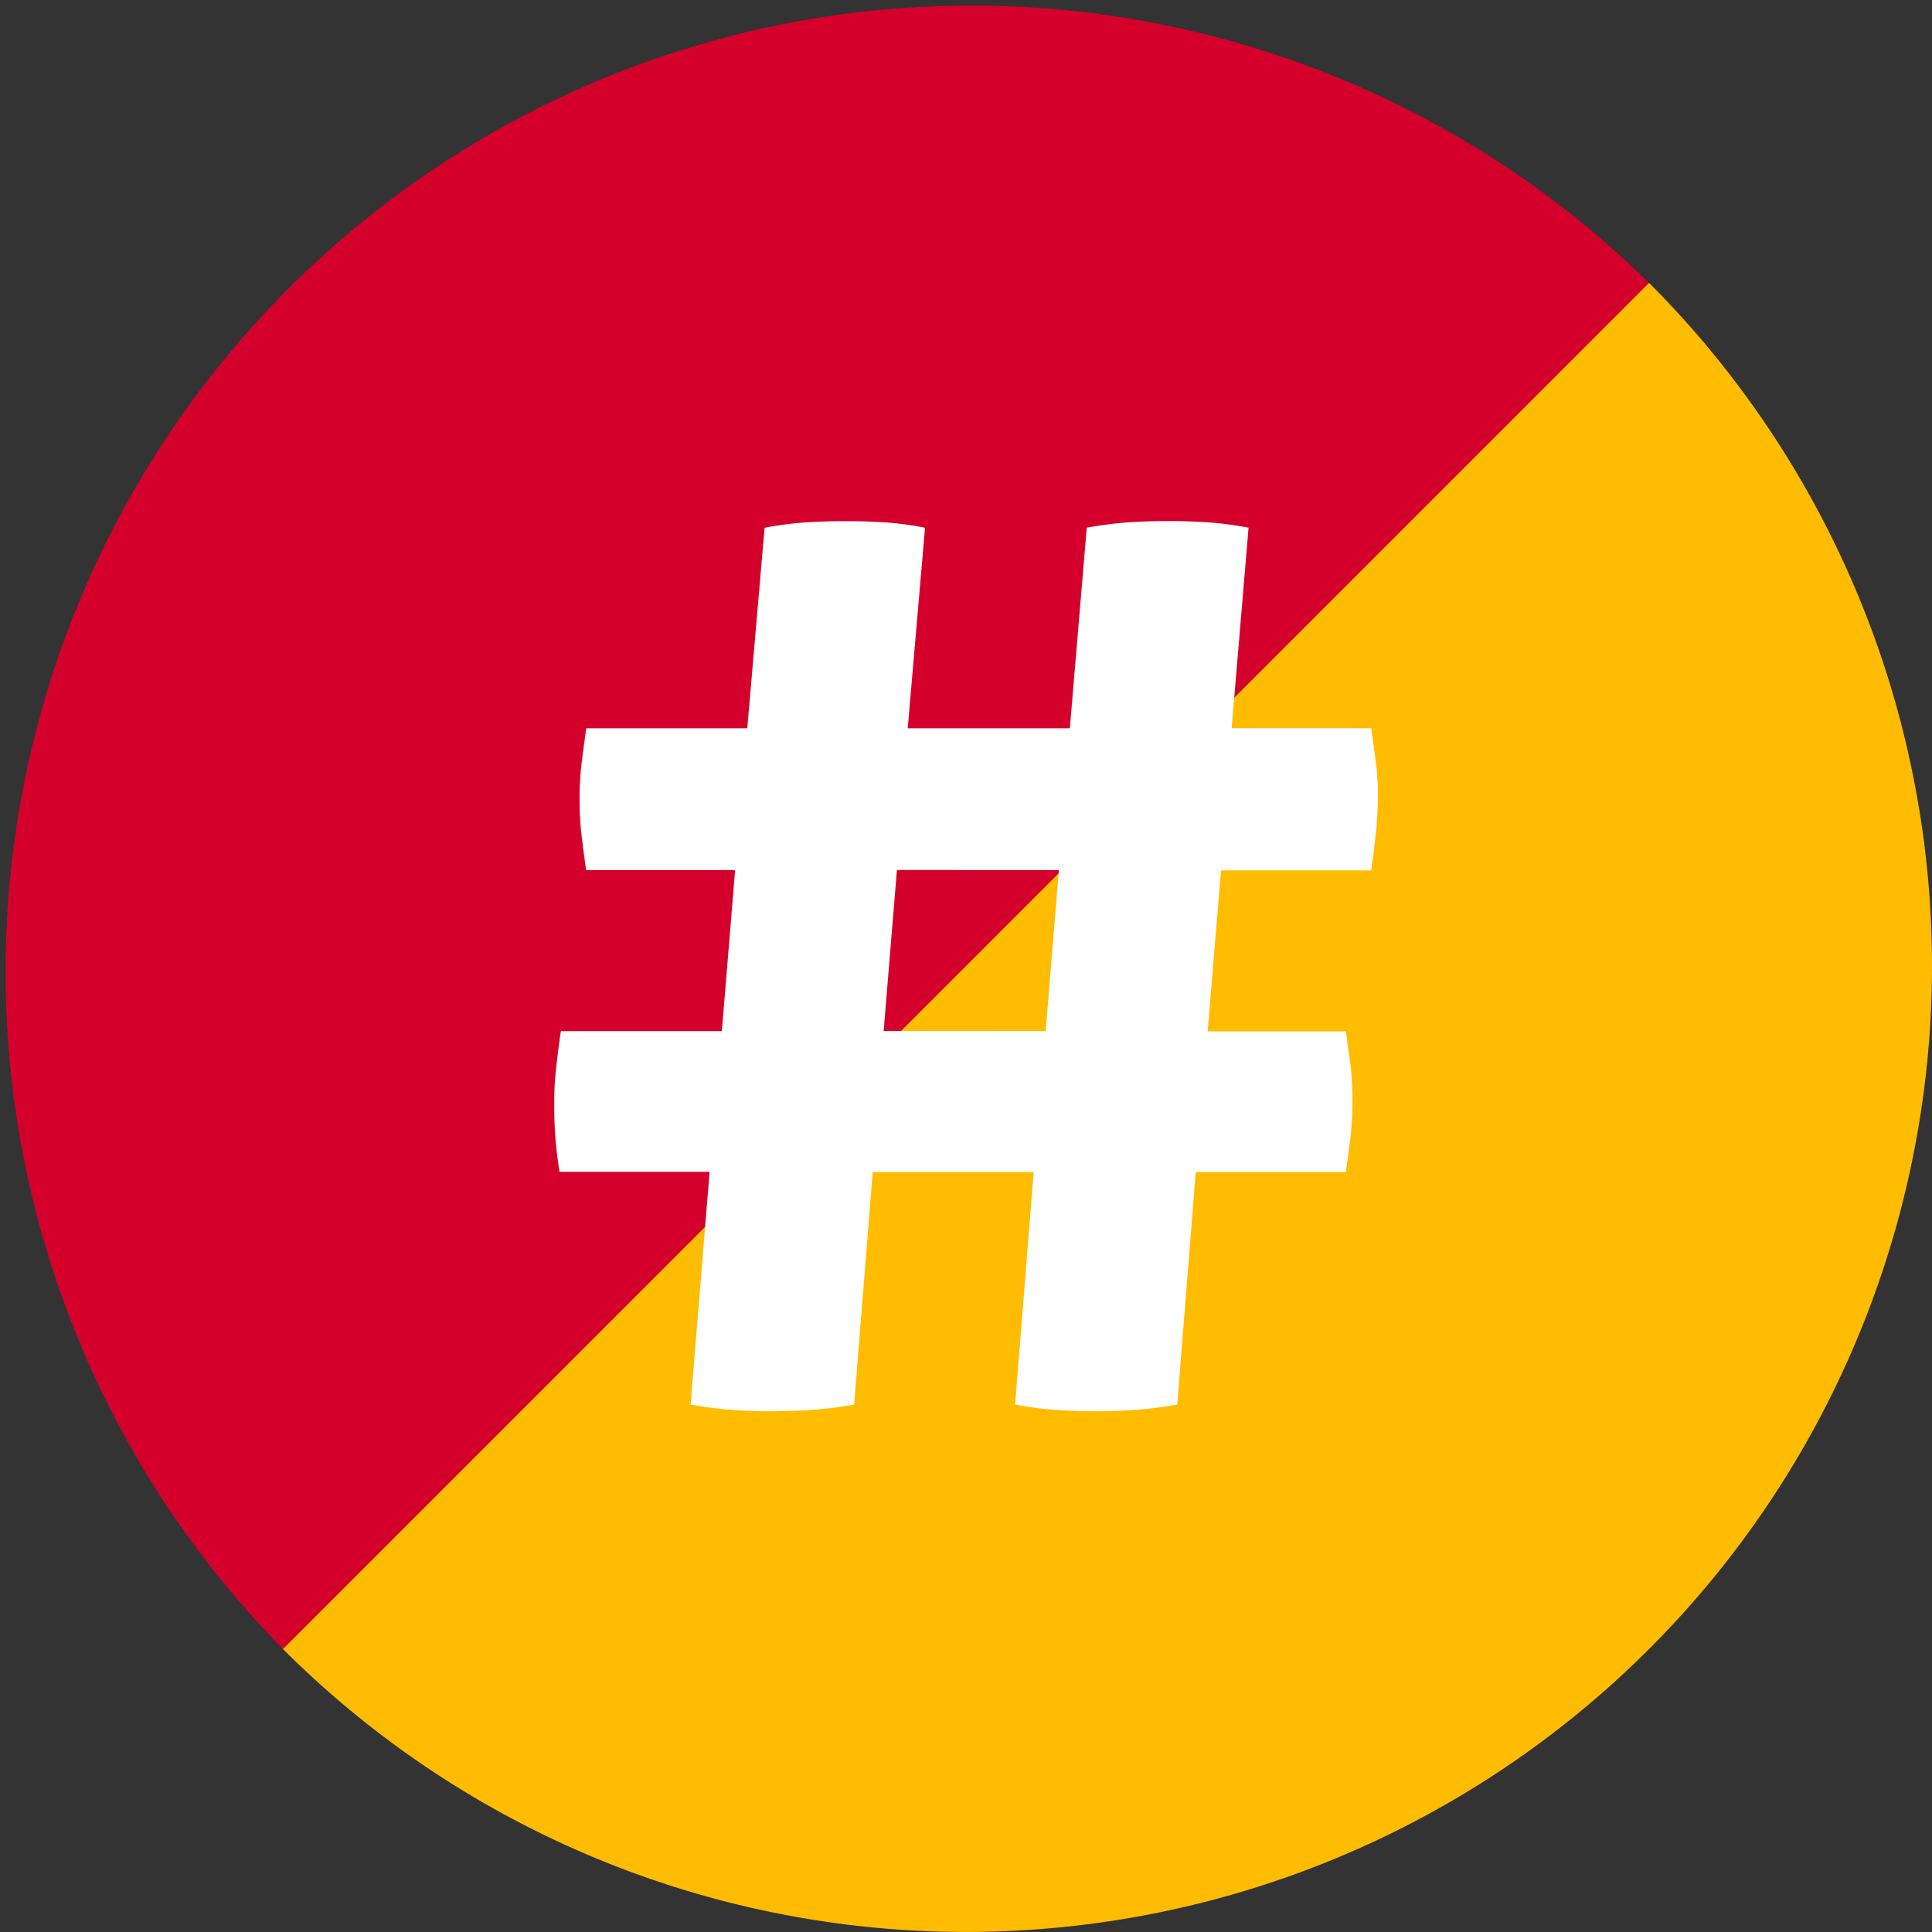 <svg id="551e656f-1103-440e-bbe7-e06399b7de1c" data-name="Layer 1" xmlns="http://www.w3.org/2000/svg" width="24" height="24" viewBox="0 0 24 24">
  <rect x="0" y="0" width="24" height="24" fill="#333333" stroke="none"/>
  <title>historyIconHic</title>
  <g>
    <g>
      <path d="M3.515,20.485,20.485,3.515A12,12,0,0,0,3.515,20.485Z" transform="translate(0 0)" fill="#d4002b"/>
      <path d="M20.485,20.485a12,12,0,0,0,0-16.971L3.515,20.485A12,12,0,0,0,20.485,20.485Z" transform="translate(0 0)" fill="#ffbc00"/>
    </g>
    <path d="M8.815,14.557H6.951a4.935,4.935,0,0,1-.066-.858,3.654,3.654,0,0,1,.025-.445c.016-.143.035-.292.057-.445h2l.165-2H7.281c-.022-.154-.041-.3-.059-.446A4.083,4.083,0,0,1,7.2,9.921a3.871,3.871,0,0,1,.024-.437c.018-.138.036-.283.059-.437h2l.215-2.491a4.374,4.374,0,0,1,.5-.066c.159-.011.333-.016.52-.016.165,0,.327.005.487.016a3.856,3.856,0,0,1,.486.066l-.215,2.491h2.014L13.5,6.555a4.952,4.952,0,0,1,.512-.066c.152-.011.324-.016.51-.016.166,0,.328.005.488.016a4.387,4.387,0,0,1,.5.066L15.3,9.046h1.734c.021.154.041.294.057.421a3.08,3.08,0,0,1,.025.421,4.074,4.074,0,0,1-.025.462c-.016.154-.035.308-.057.462H15.168l-.166,2h1.717q.032.231.059.429a3.67,3.67,0,0,1,.023.429,4.088,4.088,0,0,1-.023.445q-.026.215-.059.445H14.854l-.23,2.888a4.855,4.855,0,0,1-.52.066c-.16.011-.328.017-.5.017s-.34-.006-.494-.017a4.285,4.285,0,0,1-.5-.066l.231-2.888h-2l-.231,2.888a4.824,4.824,0,0,1-.52.066c-.159.011-.332.017-.52.017-.165,0-.324-.006-.479-.017a4.921,4.921,0,0,1-.512-.066Zm4.175-1.749.164-2H11.142l-.165,2Z" transform="translate(0 0)" fill="#fff"/>
  </g>
</svg>
